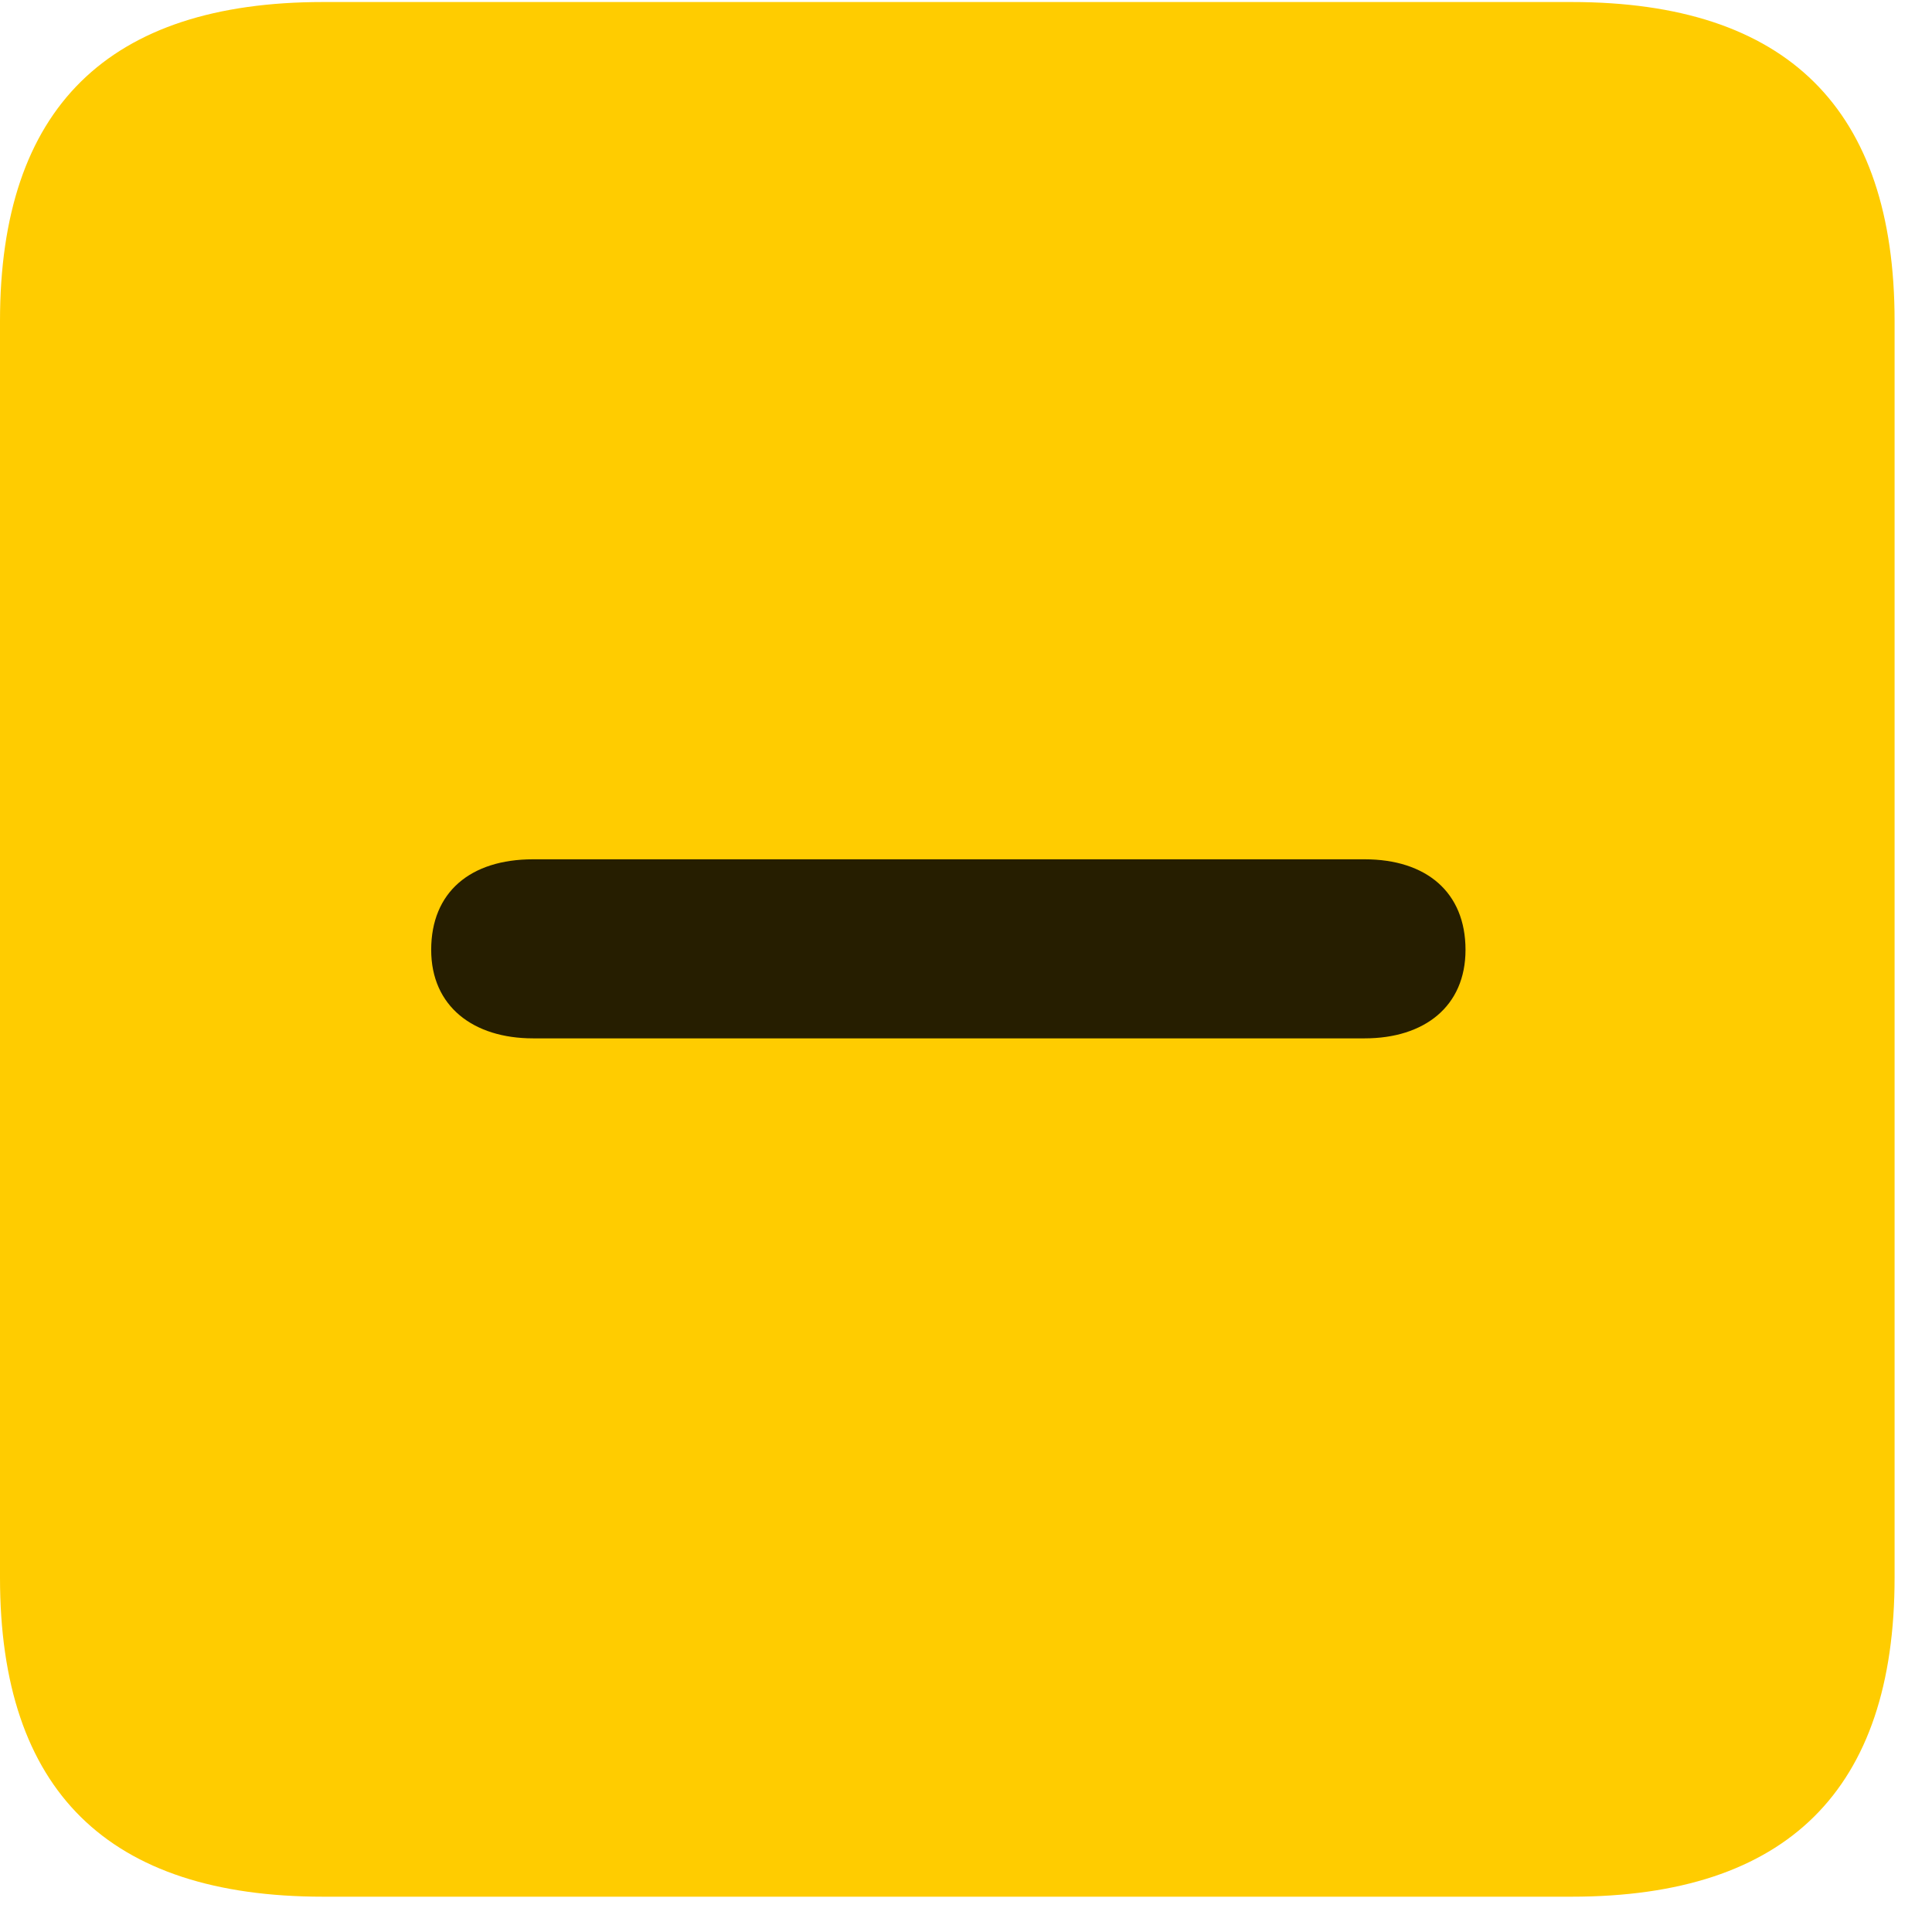 <svg width="22" height="22" viewBox="0 0 22 22" fill="none" xmlns="http://www.w3.org/2000/svg">
<path d="M3.68 21.598H17.895C20.355 21.598 21.574 20.379 21.574 17.965V3.656C21.574 1.242 20.355 0.023 17.895 0.023H3.68C1.23 0.023 0 1.23 0 3.656V17.965C0 20.391 1.23 21.598 3.68 21.598Z" fill="#FFCC00"/>
<path d="M6.07 11.824C5.391 11.824 4.91 11.461 4.91 10.816C4.91 10.16 5.355 9.785 6.07 9.785H15.539C16.242 9.785 16.688 10.16 16.688 10.816C16.688 11.461 16.219 11.824 15.539 11.824H6.07Z" fill="black" fill-opacity="0.85"/>
</svg>
